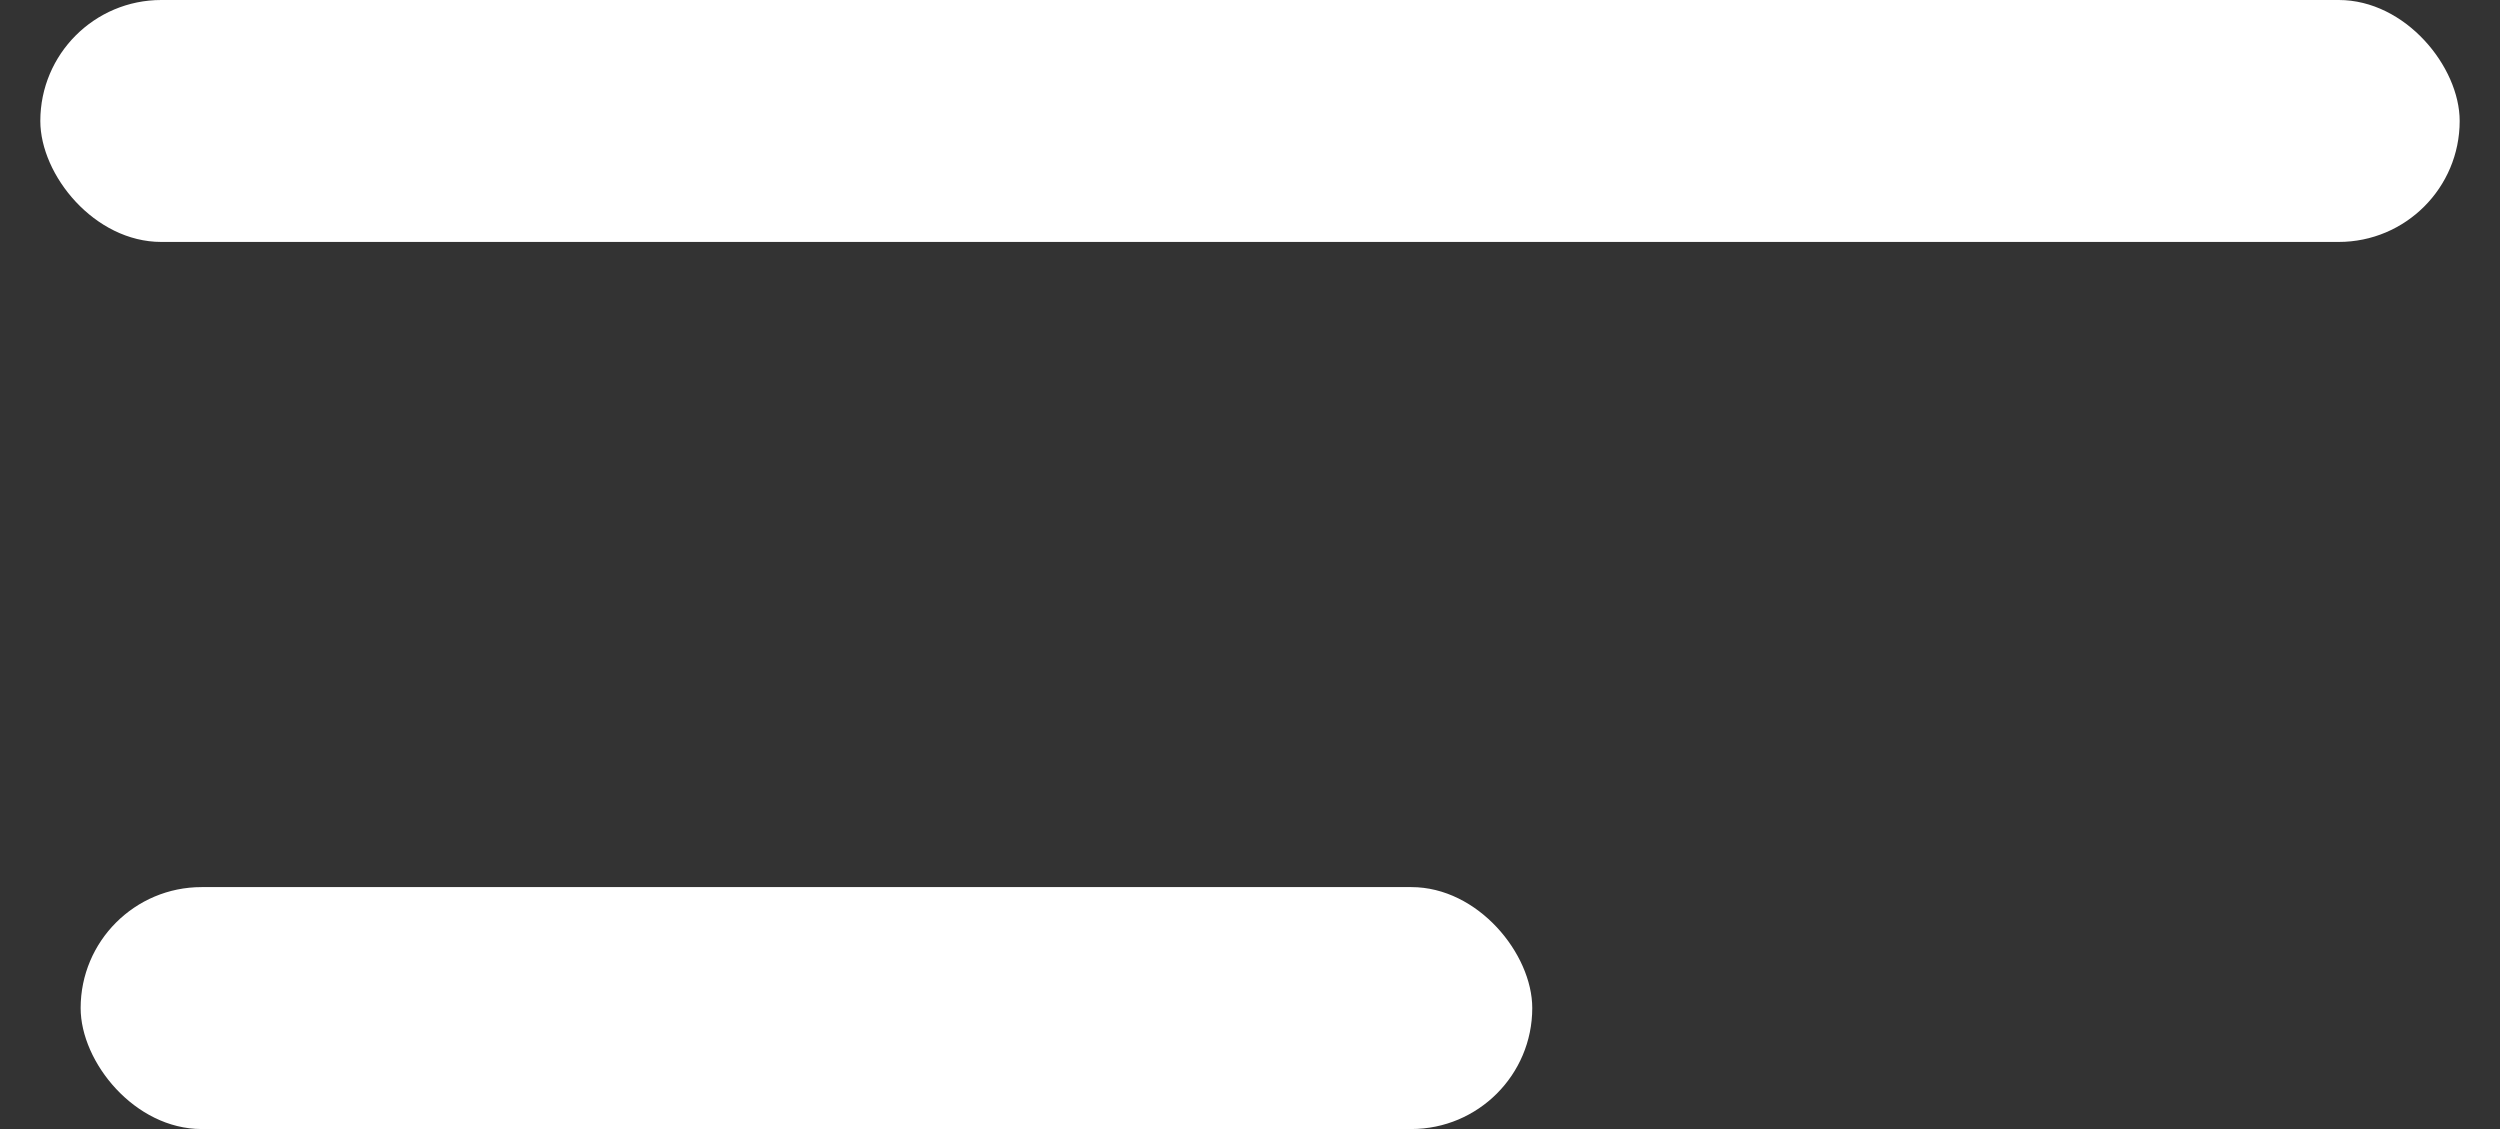 <svg width="31" height="14" viewBox="0 0 31 14" fill="none" xmlns="http://www.w3.org/2000/svg">
<rect x="0" y="0" width="31" height="14" fill="#333333" stroke="none"/>
<rect x="0.5" width="30" height="3" rx="1.5" fill="#fff"/>
<rect x="1" y="11" width="18" height="3" rx="1.5" fill="#fff"/>
</svg>
